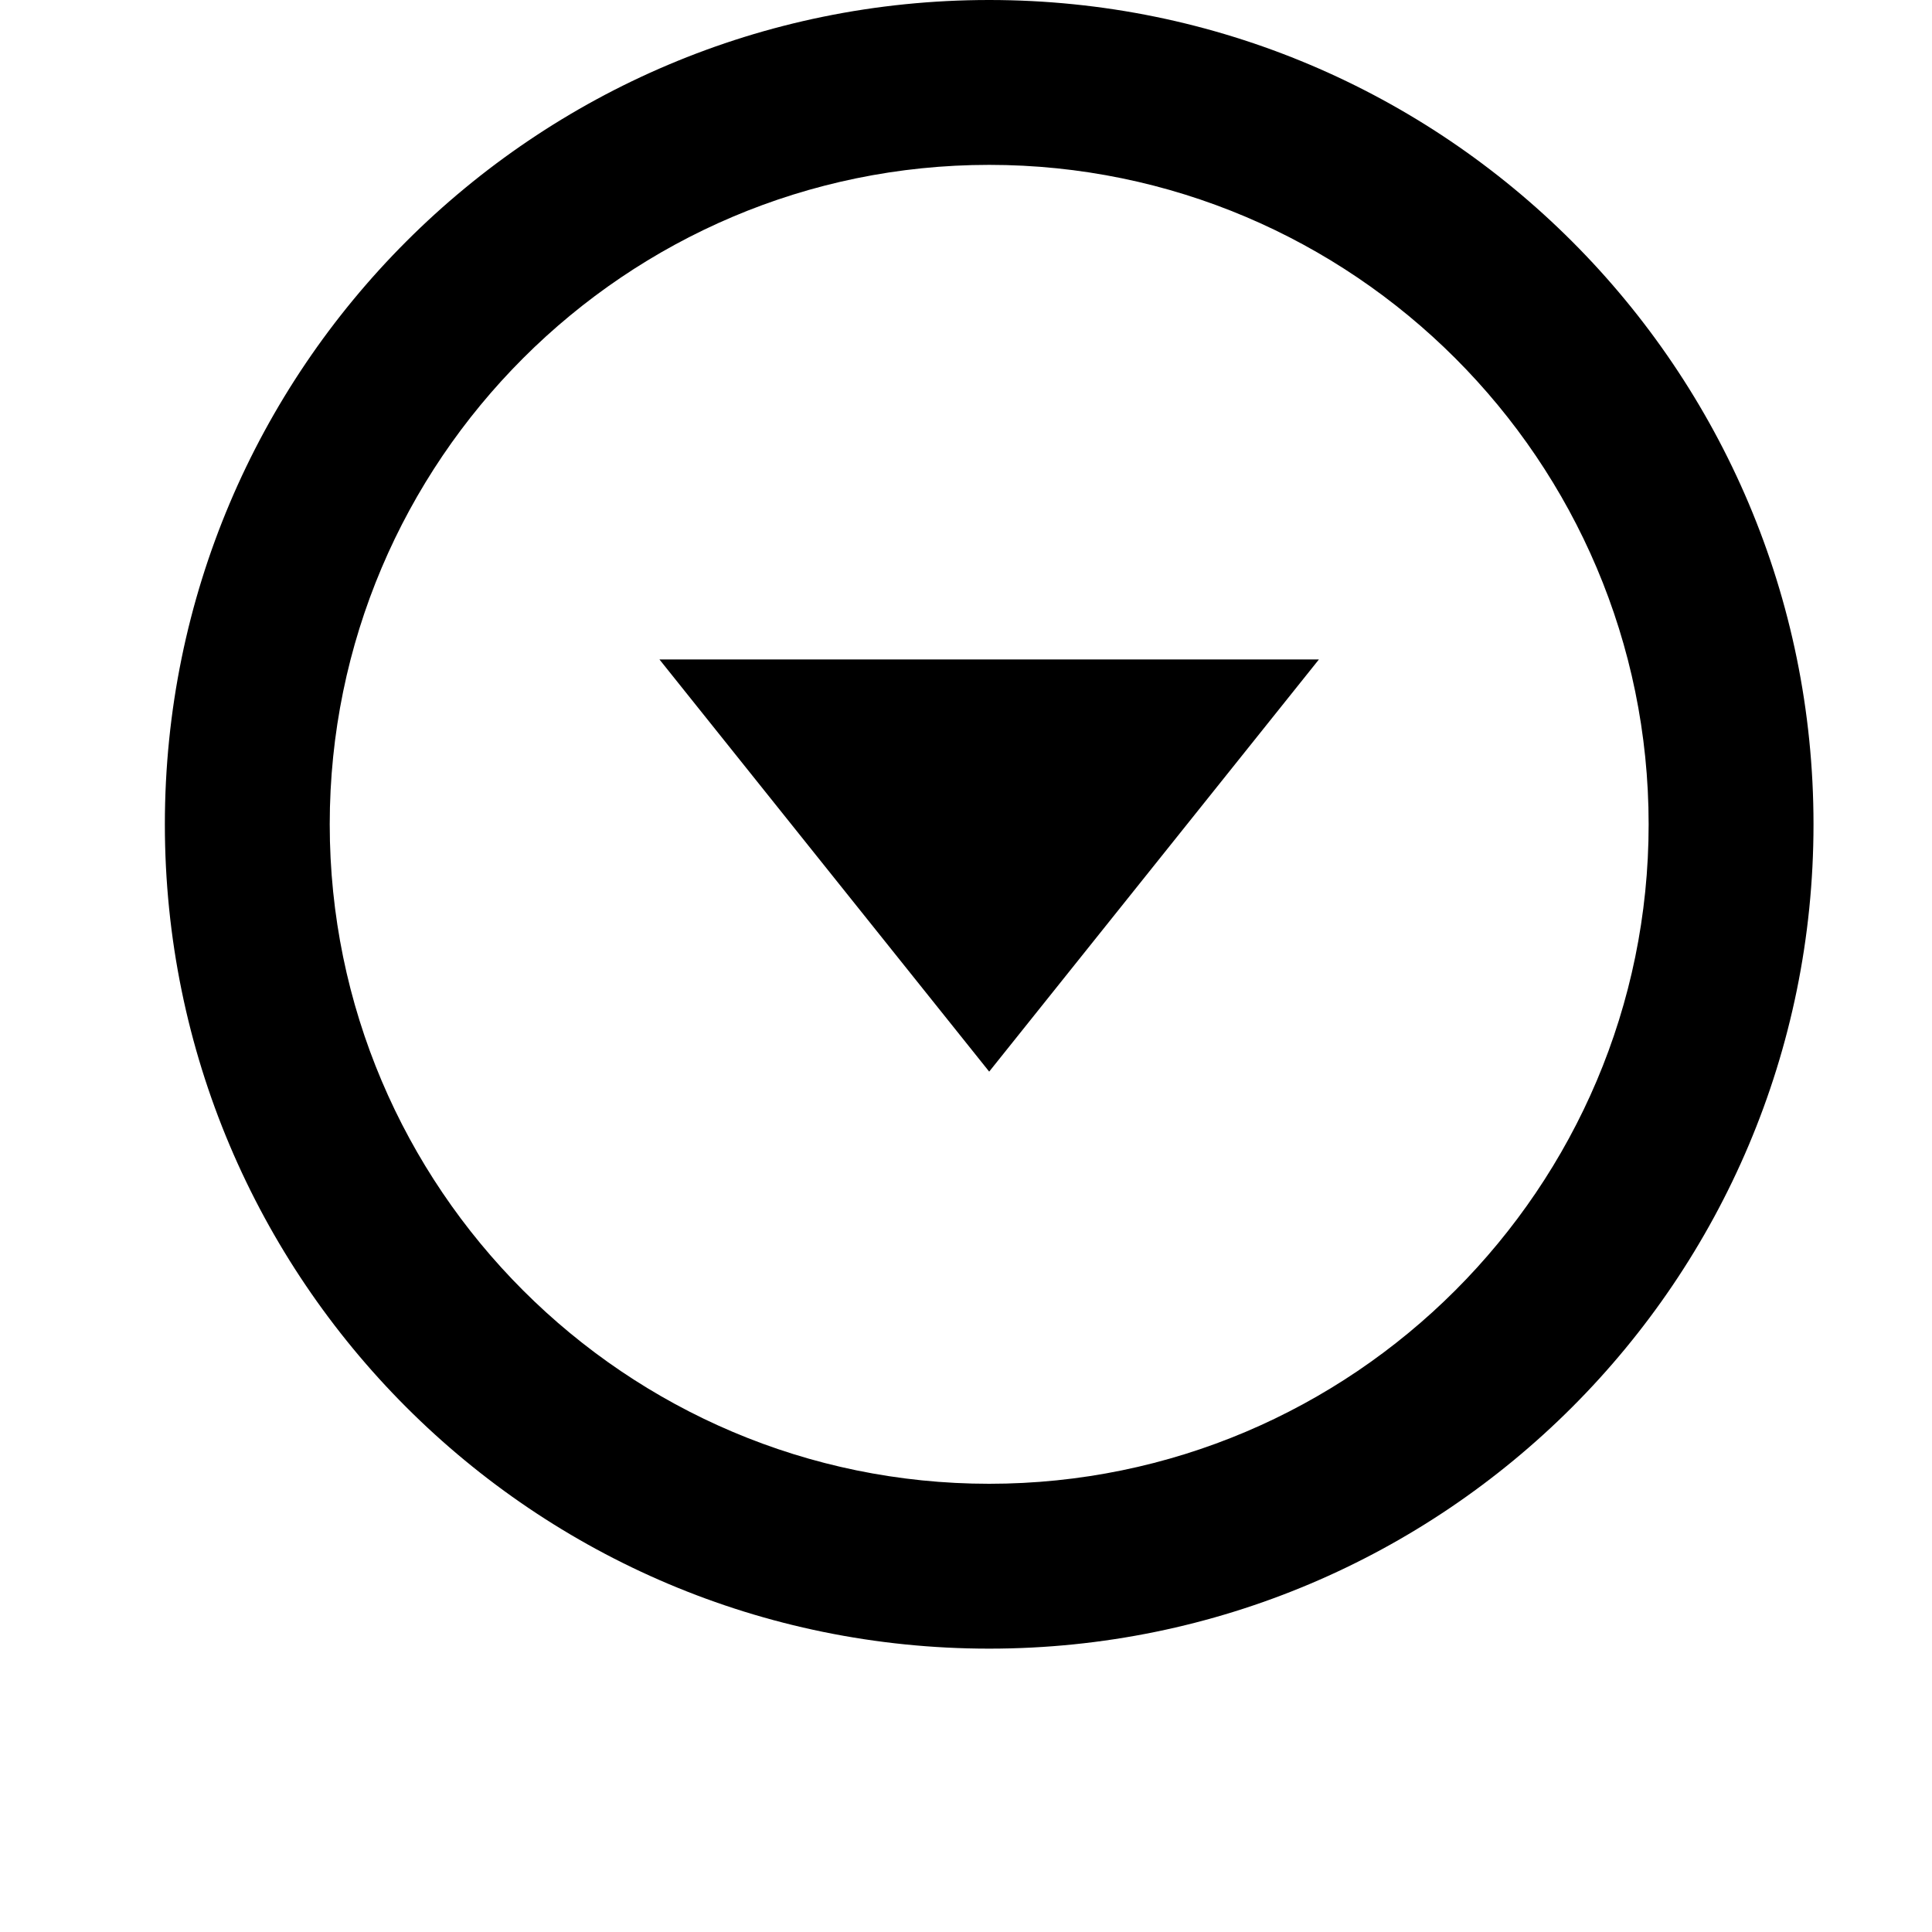 <svg width="24" height="24" viewBox="0 0 1000 1000">
  <path d="M341.333 341.334l170.667 213.333 170.667-213.333zM512 768c188.203 0 341.333-153.109 341.333-341.333s-153.131-341.333-341.333-341.333-341.333 153.109-341.333 341.333 153.131 341.333 341.333 341.333zM512 853.334c-235.648 0-426.667-191.019-426.667-426.667s191.019-426.667 426.667-426.667 426.667 191.019 426.667 426.667-191.019 426.667-426.667 426.667v0z" />
</svg>